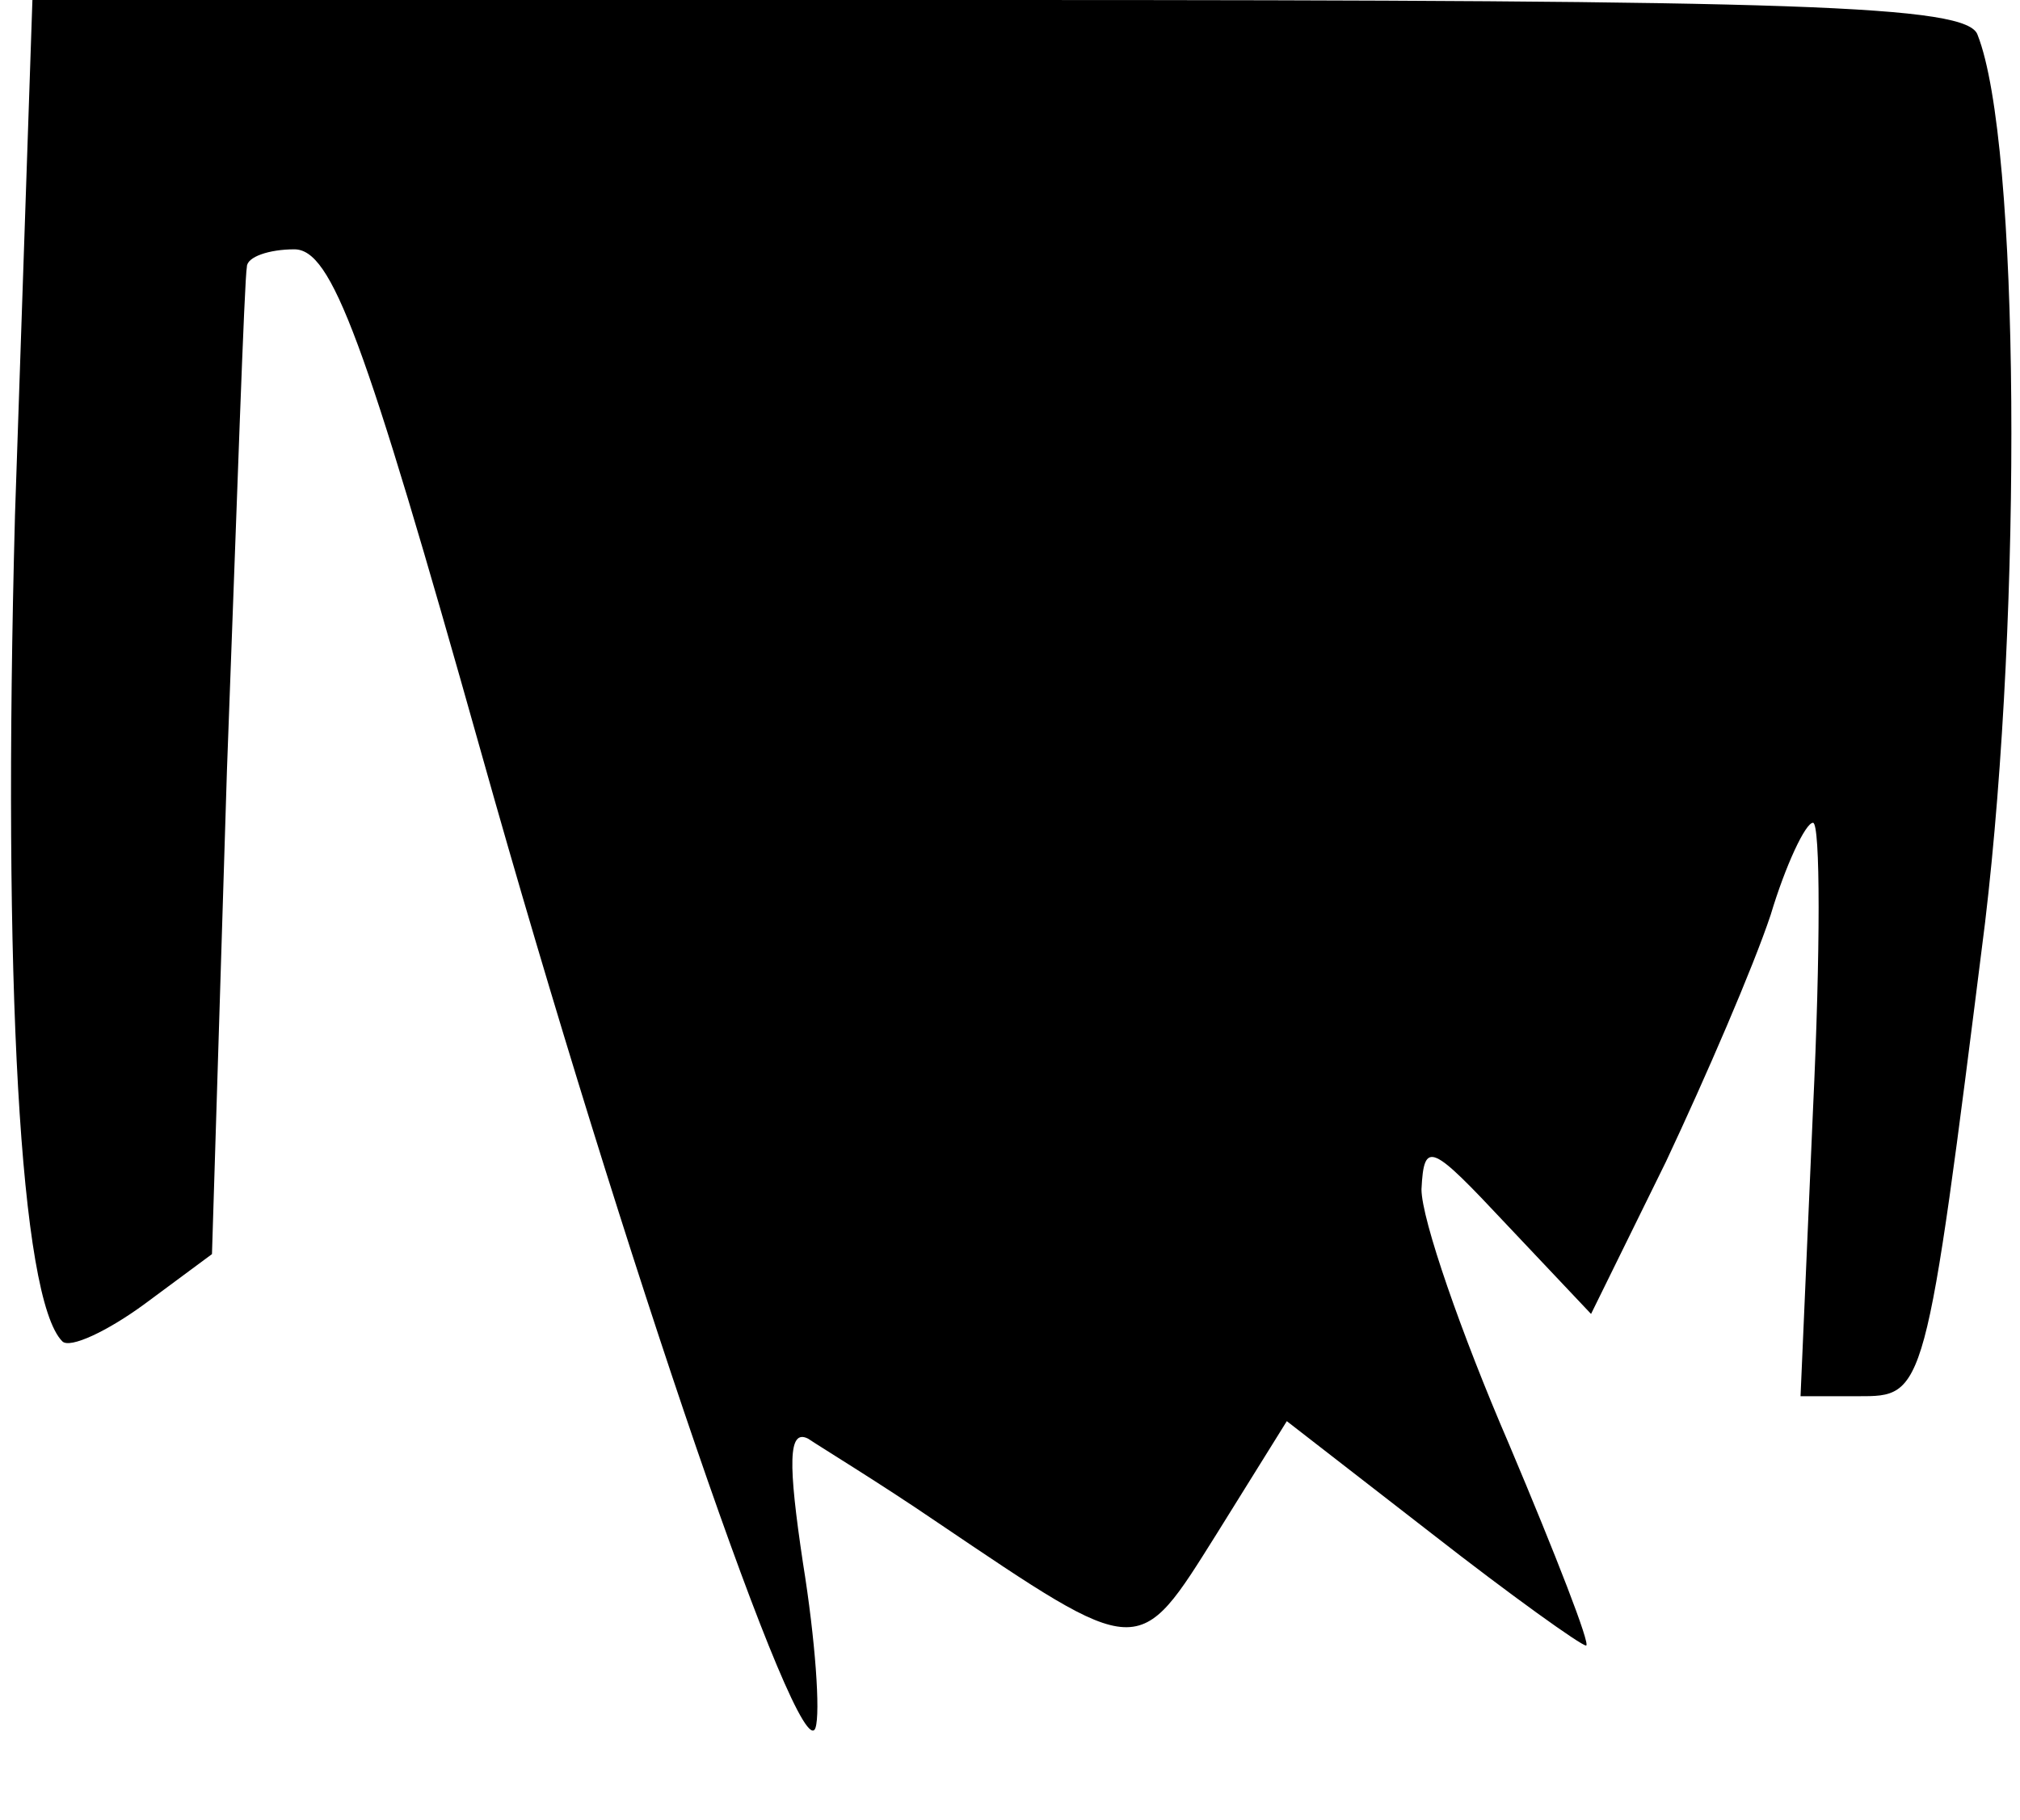 <?xml version="1.0" standalone="no"?>
<!DOCTYPE svg PUBLIC "-//W3C//DTD SVG 20010904//EN"
 "http://www.w3.org/TR/2001/REC-SVG-20010904/DTD/svg10.dtd">
<svg version="1.0" xmlns="http://www.w3.org/2000/svg"
 width="81pt" height="73pt" viewBox="0 0 81 73"
 preserveAspectRatio="xMidYMid meet">
<g transform="translate(0,73) scale(0.1,-0.1)"
fill="#000000" stroke="none">
<path fill="#000000" stroke="none" d="M6 523 c-5 -187 2 -314 19 -331 3 -3
18 4 33 15 l27 20 6 194 c4 107 7 197 8 202 0 4 9 7 19 7 15 0 28 -35 75 -202
57 -203 128 -409 134 -391 2 6 0 35 -5 66 -6 40 -6 54 2 50 6 -4 29 -18 51
-33 83 -56 81 -56 113 -5 l28 45 58 -45 c32 -25 60 -45 62 -45 2 0 -12 36 -31
81 -19 44 -35 90 -35 102 1 20 4 18 34 -14 l34 -36 30 61 c16 34 35 78 42 99
6 20 14 37 17 37 3 0 3 -52 0 -115 l-5 -115 23 0 c27 0 27 -1 51 190 15 126
14 313 -3 356 -4 12 -71 14 -393 14 l-387 0 -7 -207z"/>
</g>
</svg>
